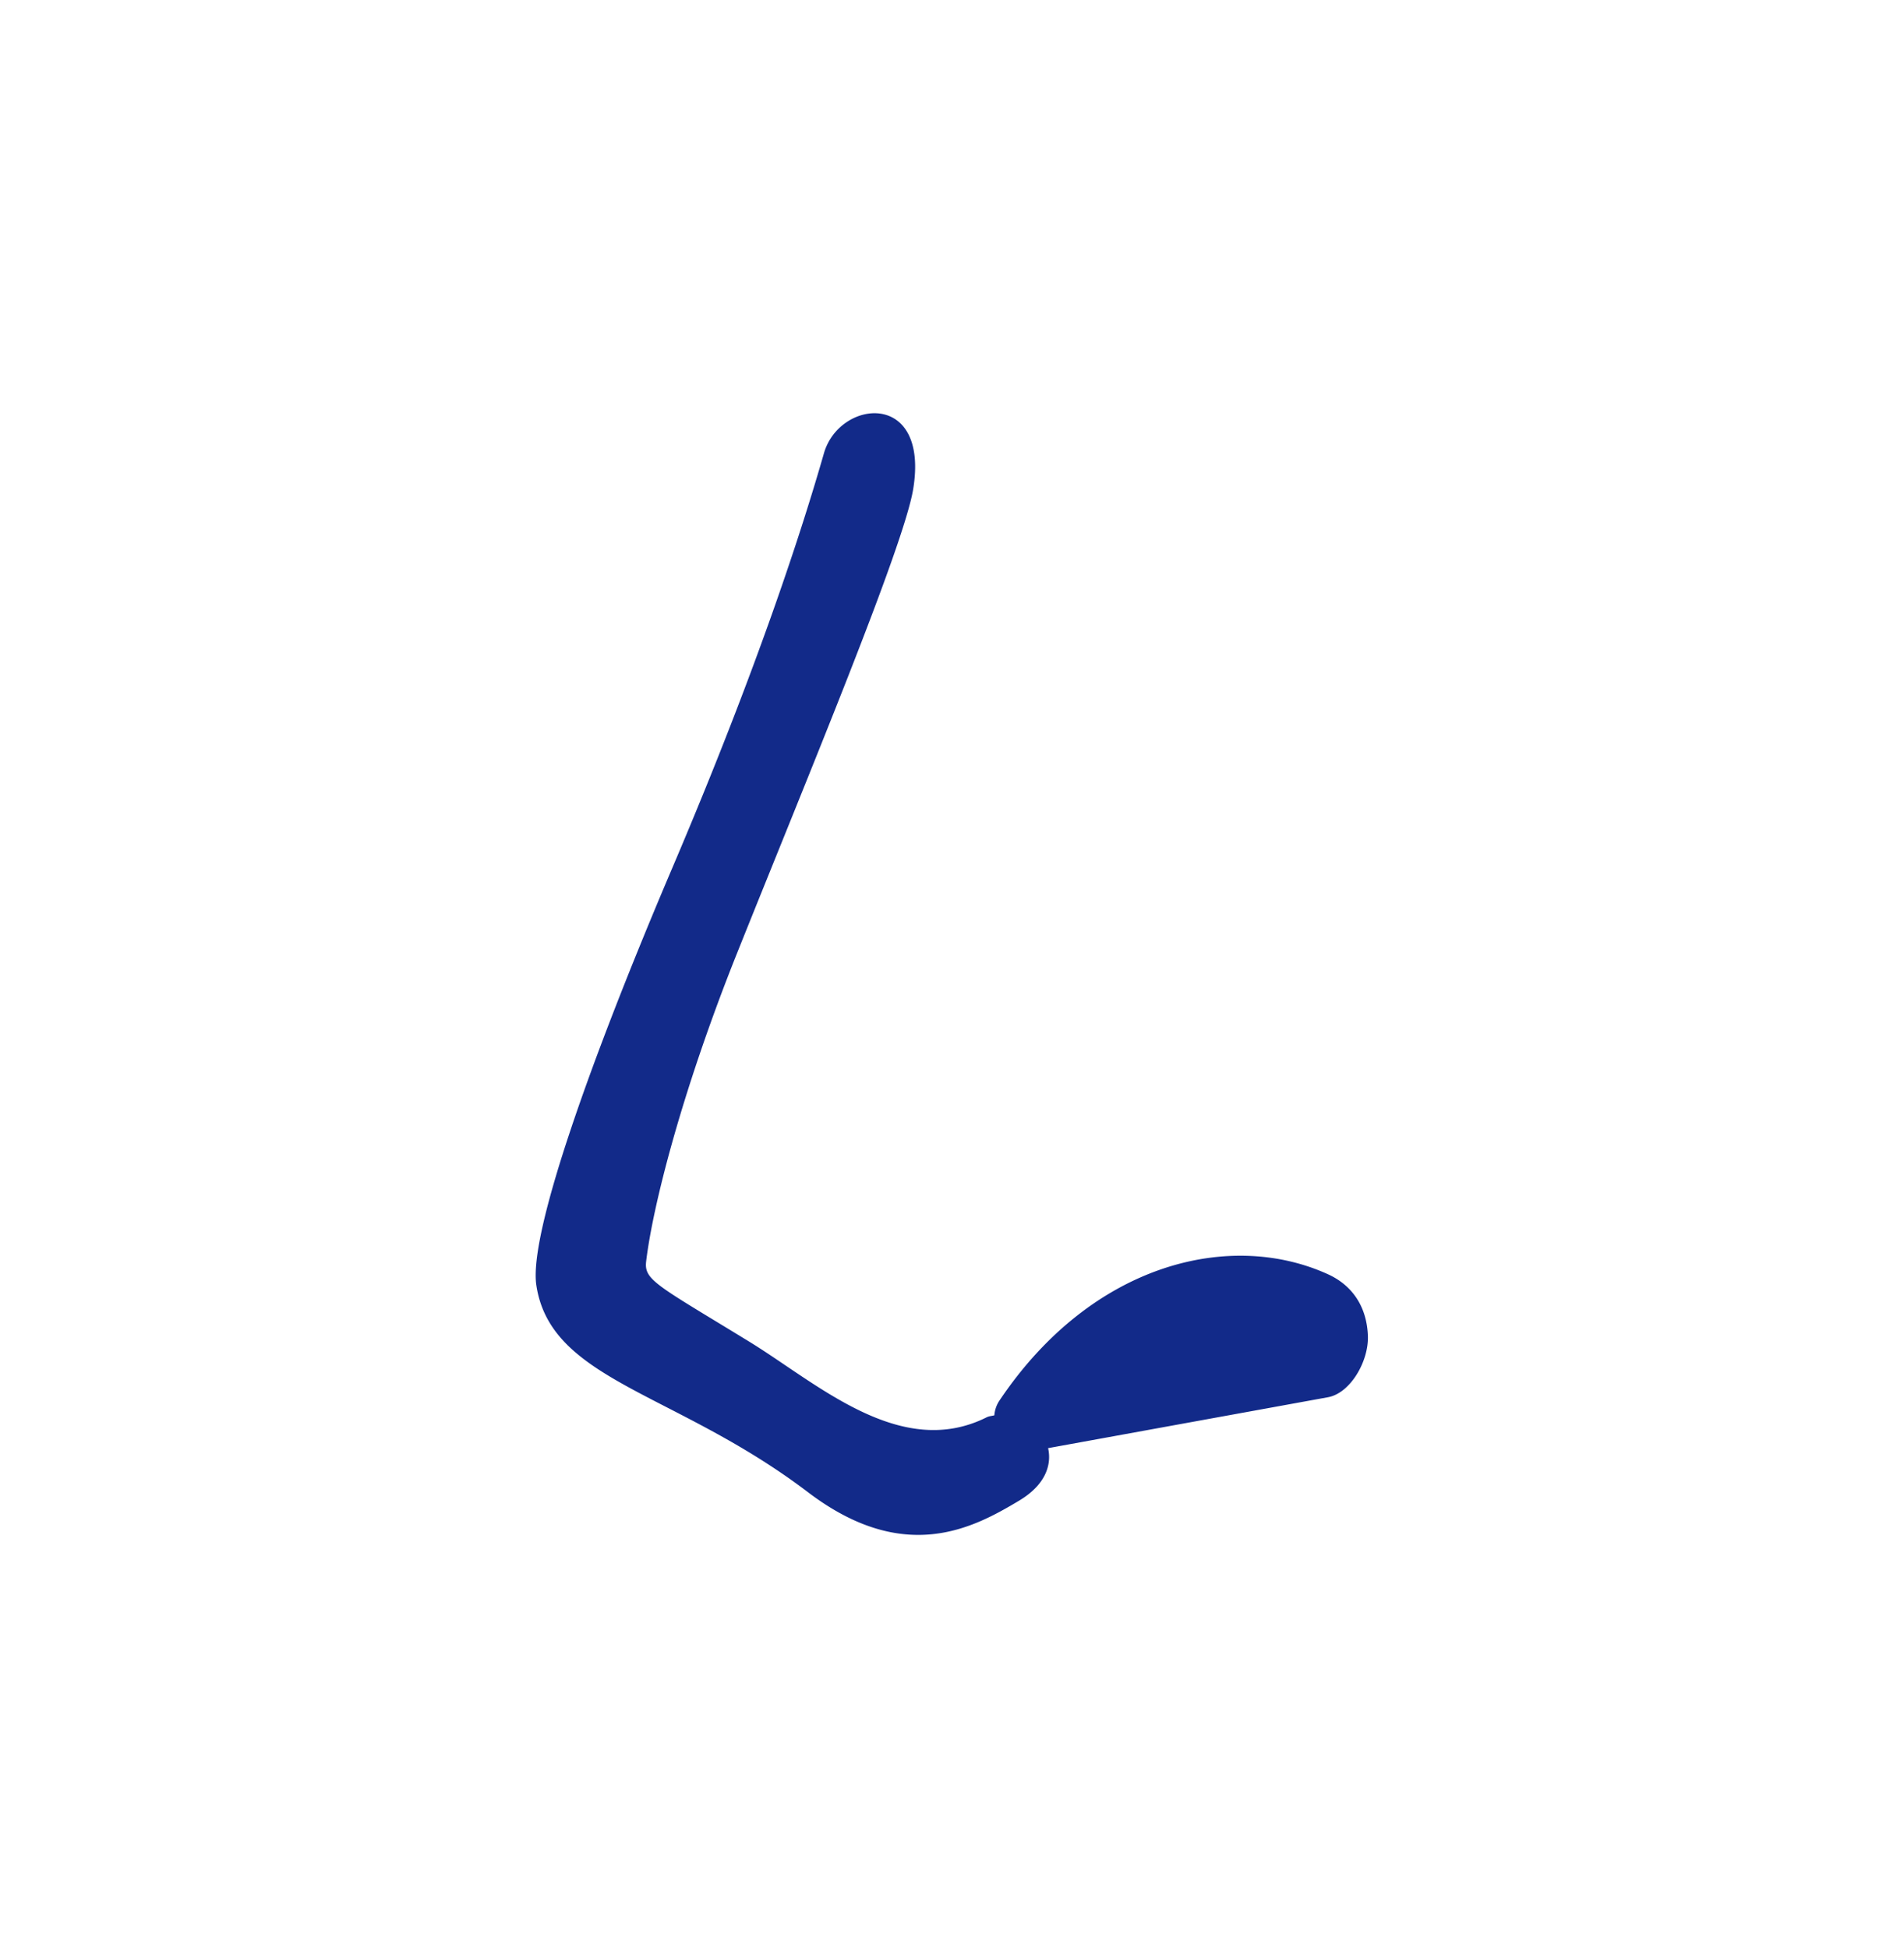 <svg xmlns="http://www.w3.org/2000/svg" xml:space="preserve" viewBox="0 0 215 220"><path d="M149.953 143.901c-11.036-5.02-26.647-1.281-37.078 14.24a3.46 3.46 0 0 0-.593 1.691c-.293.08-.588.083-.876.228-9.744 4.872-19.122-3.845-26.826-8.562-10.368-6.349-11.866-6.924-11.618-9.032.718-6.098 3.972-19.106 10.316-34.947 8.032-20.057 18.794-45.863 19.842-52.299 1.824-11.199-8.326-10.142-10.081-4.032-2.37 8.251-7.296 23.763-17.079 46.726-9.224 21.65-16.272 41.411-15.397 47.225 1.627 10.817 15.721 12.013 30.676 23.378 10.901 8.285 18.704 4.022 23.83.958 2.971-1.776 3.713-4.021 3.283-5.936l31.602-5.748c2.528-.461 4.618-4.065 4.508-6.945-.131-3.408-1.869-5.744-4.509-6.945" style="fill:#122a89"/></svg>